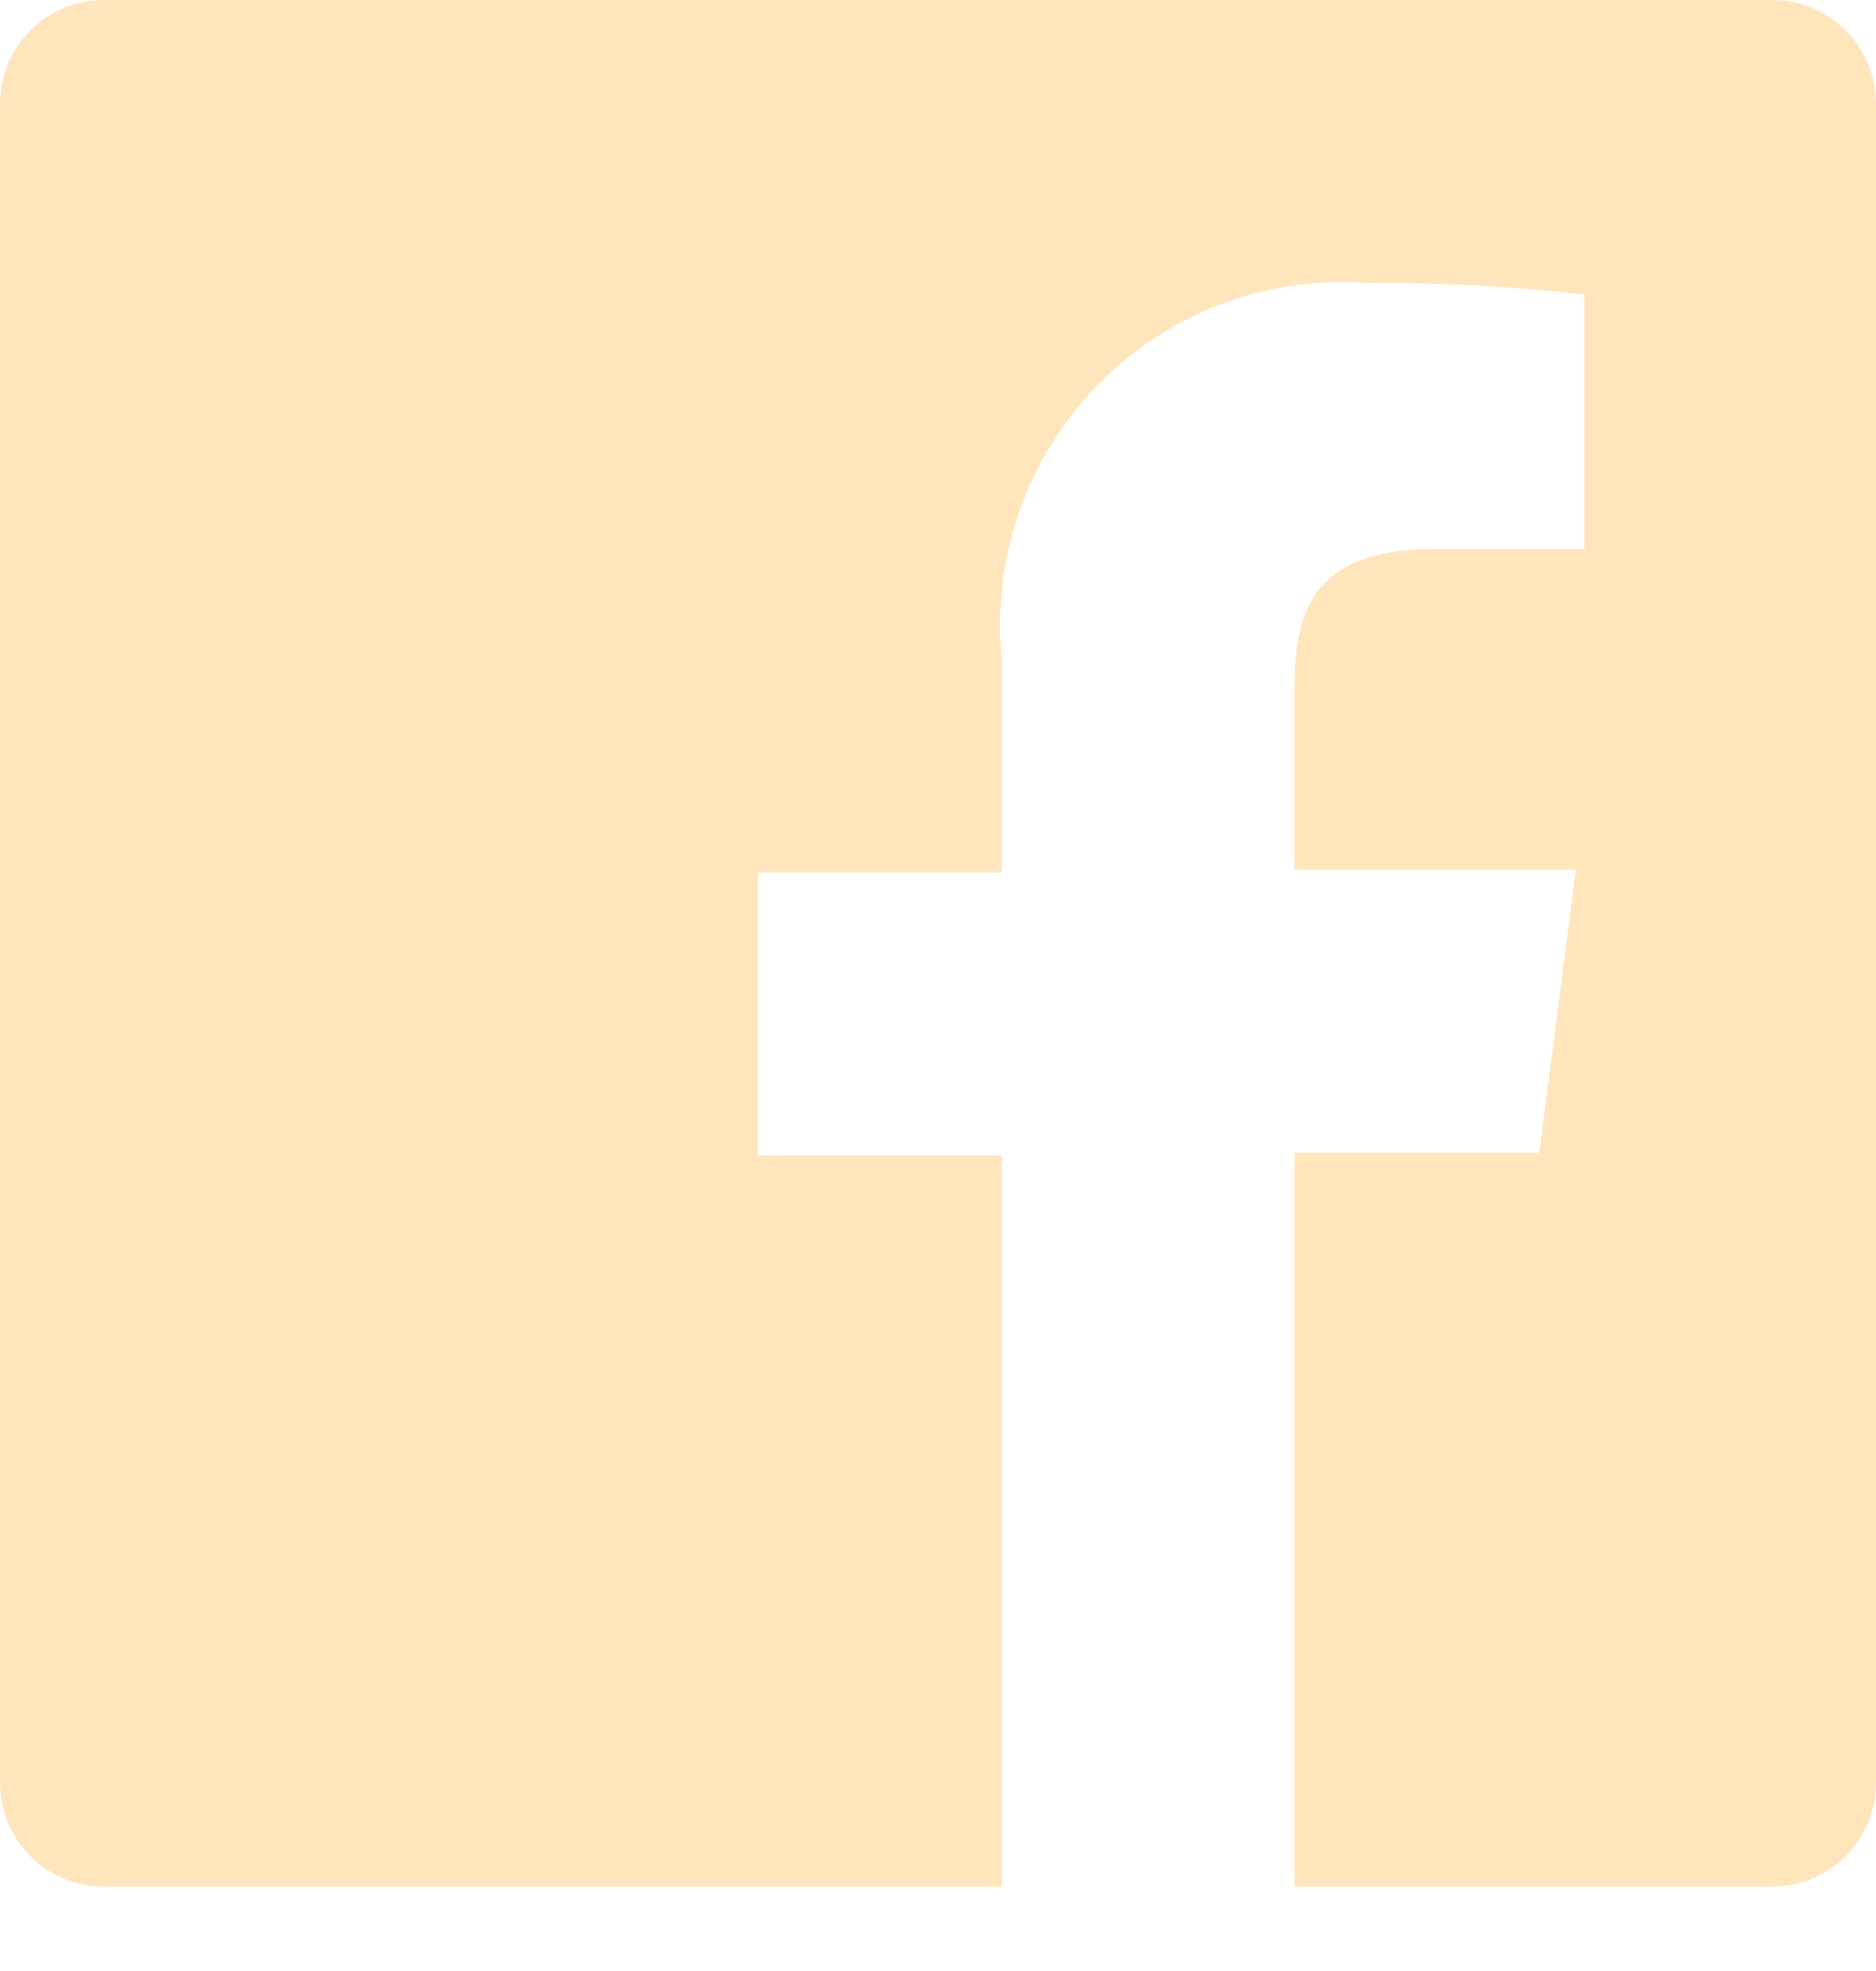 <svg width="20" height="21" viewBox="0 0 20 21" fill="none" xmlns="http://www.w3.org/2000/svg">
<g clip-path="url(#clip0_513_17)">
<path d="M18.9 0H1.1C0.808 0 0.528 0.116 0.322 0.324C0.116 0.531 0 0.812 0 1.105V18.994C0 19.14 0.028 19.283 0.084 19.418C0.139 19.552 0.22 19.674 0.322 19.776C0.424 19.879 0.546 19.96 0.679 20.016C0.813 20.071 0.956 20.1 1.1 20.1H10.68V12.311H8.08V9.296H10.68V7.035C10.626 6.504 10.688 5.968 10.863 5.464C11.037 4.96 11.319 4.5 11.688 4.117C12.058 3.734 12.507 3.437 13.003 3.246C13.499 3.056 14.03 2.977 14.56 3.015C15.338 3.01 16.116 3.05 16.89 3.136V5.849H15.3C14.04 5.849 13.8 6.452 13.8 7.326V9.266H16.8L16.41 12.281H13.8V20.1H18.9C19.044 20.1 19.188 20.071 19.321 20.016C19.454 19.96 19.576 19.879 19.678 19.776C19.78 19.674 19.861 19.552 19.916 19.418C19.971 19.283 20 19.14 20 18.994V1.105C20 0.96 19.971 0.817 19.916 0.682C19.861 0.548 19.78 0.426 19.678 0.324C19.576 0.221 19.454 0.14 19.321 0.084C19.188 0.029 19.044 0 18.9 0Z" fill="#FFE5BC"/>
</g>
<defs>
<clipPath id="clip0_513_17">
<rect width="20" height="20.1" fill="white"/>
</clipPath>
</defs>
</svg>
